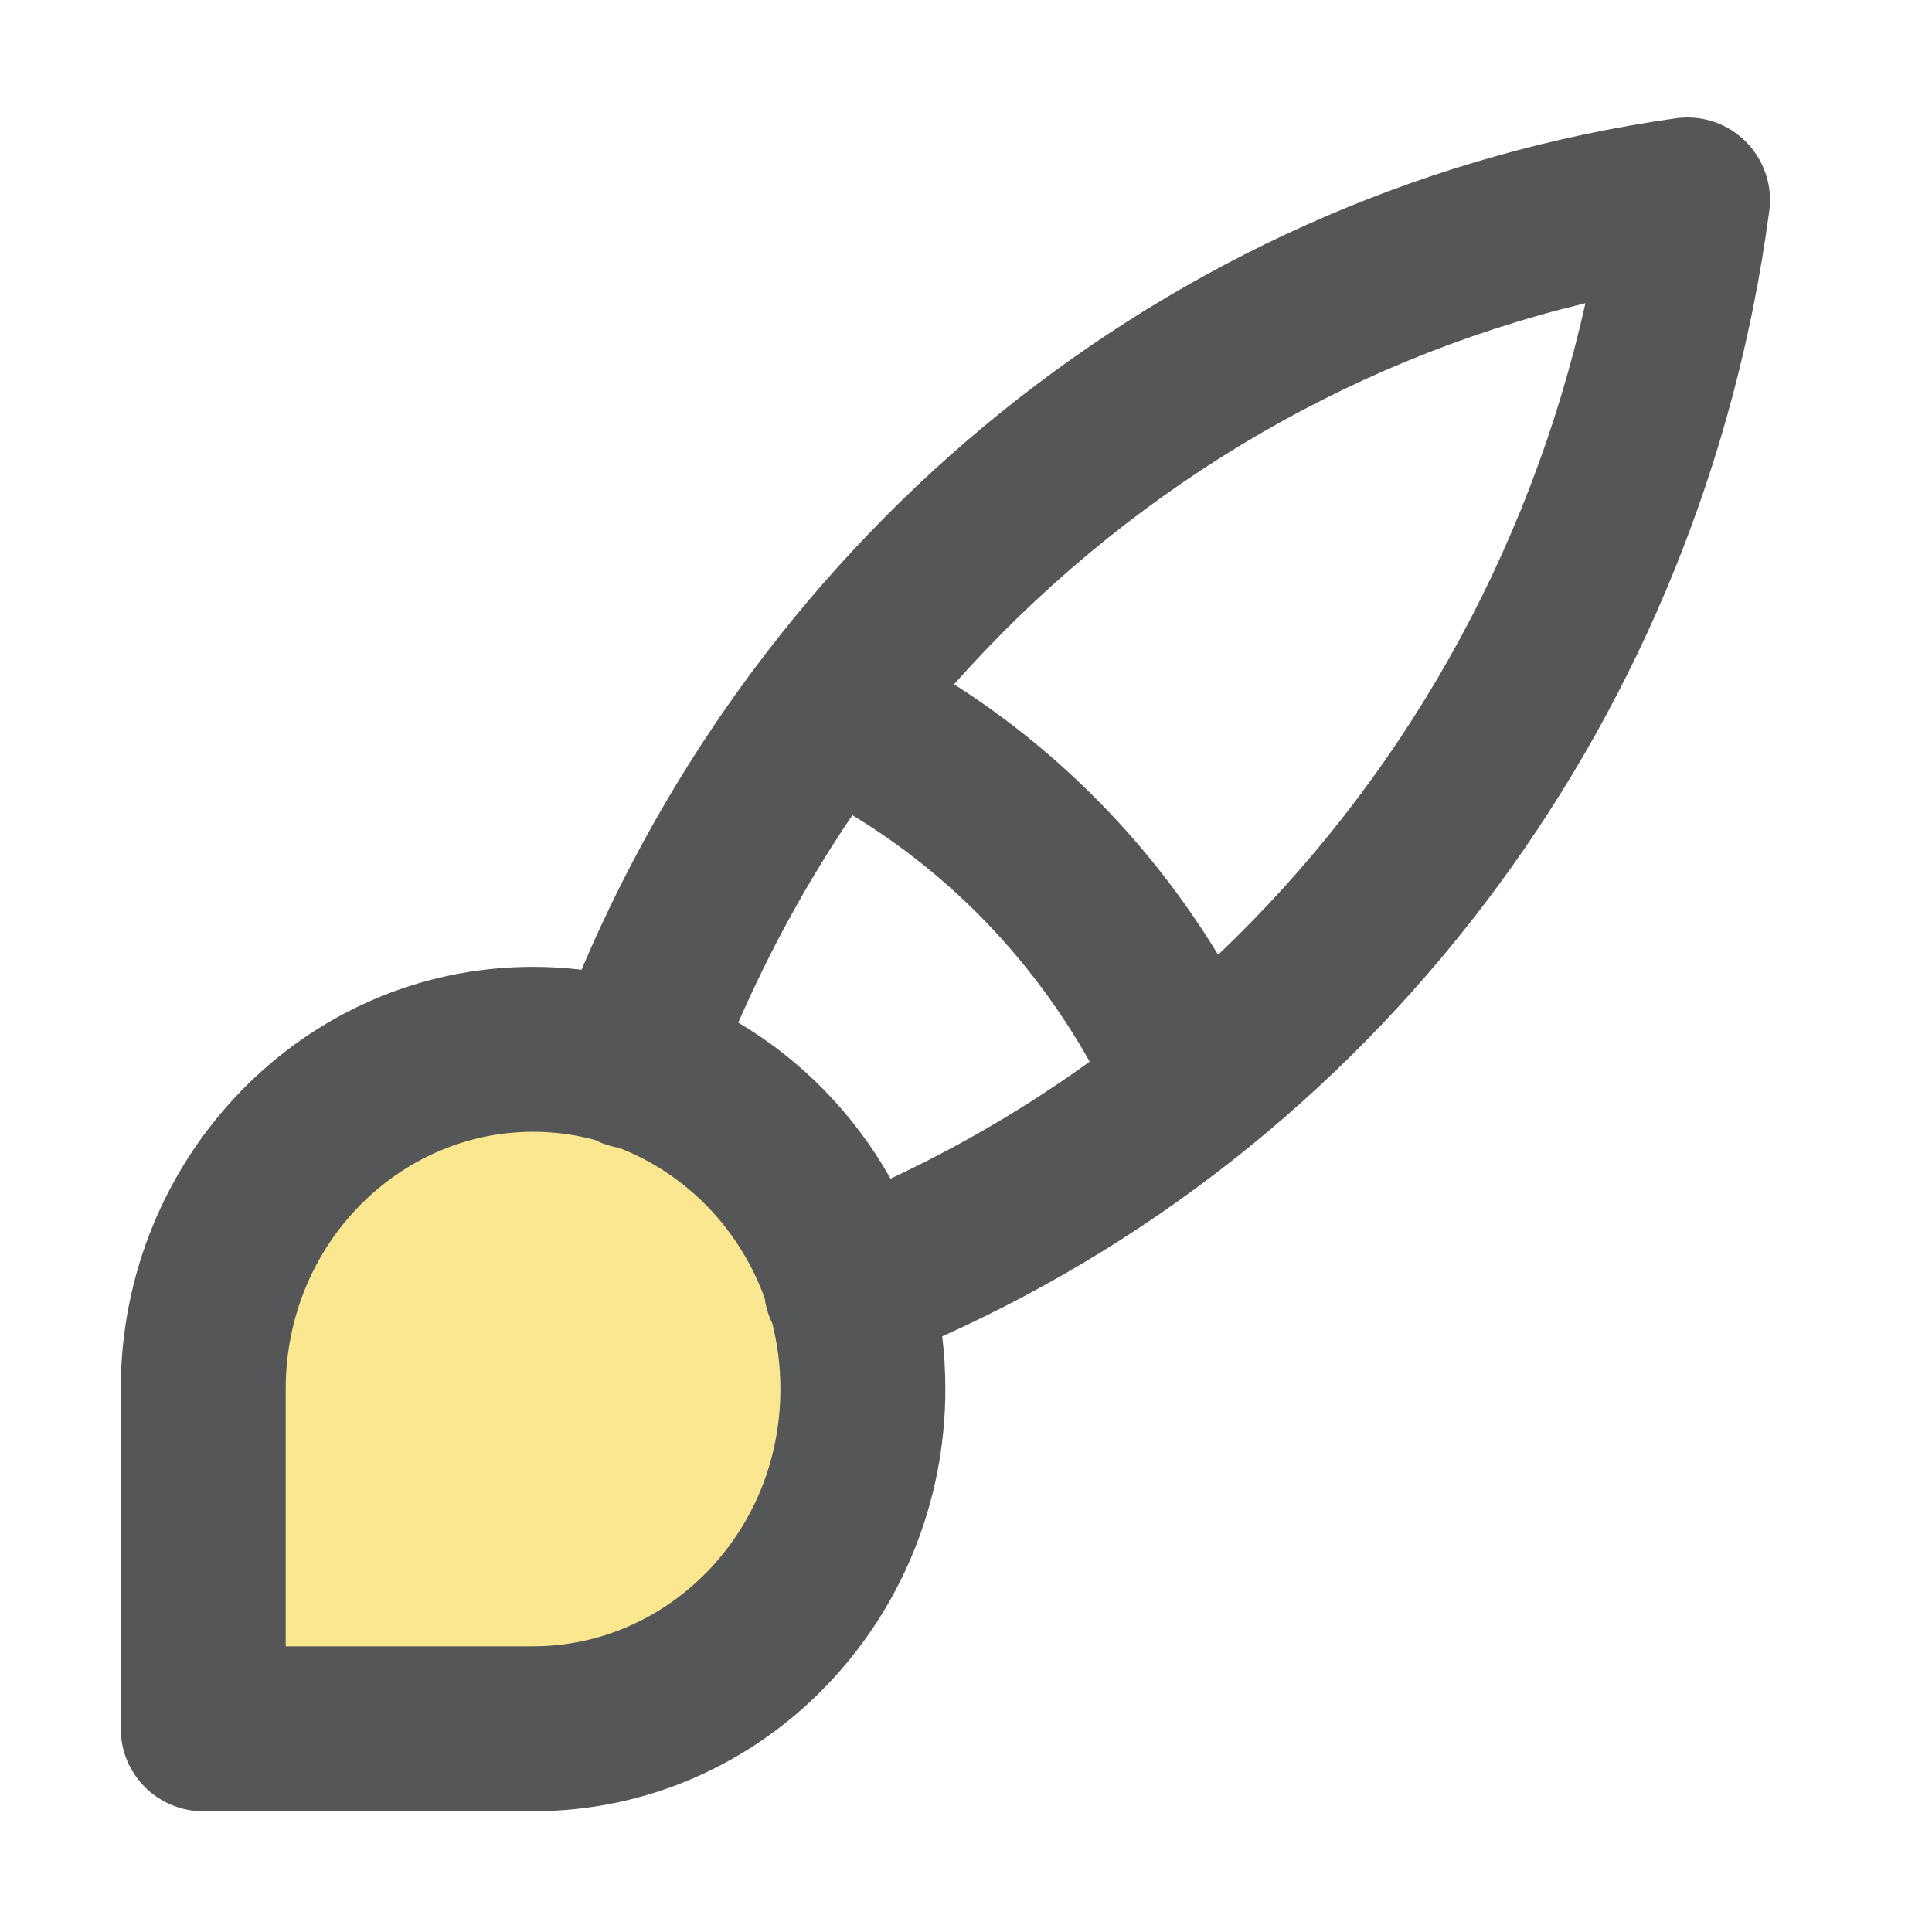 <svg width="16" height="16" viewBox="0 0 16 16" fill="none" xmlns="http://www.w3.org/2000/svg">
<path d="M1.972 11.193L1.696 13.13C1.592 13.853 2.153 14.5 2.884 14.5H3.352C3.45 14.5 3.548 14.488 3.643 14.464L5.298 14.05C5.432 14.017 5.559 13.961 5.673 13.885L6.466 13.356C6.799 13.134 7 12.759 7 12.358V11.195C7 11.066 6.979 10.938 6.938 10.815L6.63 9.891C6.546 9.637 6.379 9.42 6.157 9.272L5.442 8.794C5.16 8.607 4.813 8.547 4.485 8.629L3.535 8.866C3.196 8.951 2.91 9.18 2.753 9.494L2.087 10.826C2.029 10.941 1.991 11.065 1.972 11.193Z" fill="#FCE791"/>
<path fill-rule="evenodd" clip-rule="evenodd" d="M13.975 0.973C14.055 0.973 14.132 0.987 14.204 1.012C14.299 1.046 14.382 1.099 14.452 1.167C14.526 1.239 14.584 1.329 14.62 1.431C14.644 1.498 14.657 1.57 14.658 1.645C14.659 1.685 14.656 1.724 14.65 1.763C14.097 5.884 11.498 9.406 7.803 11.067C7.82 11.21 7.829 11.356 7.829 11.504C7.829 13.415 6.319 15 4.414 15H1.683C1.306 15 1 14.694 1 14.317V11.504C1 9.592 2.51 8.007 4.414 8.007C4.55 8.007 4.684 8.015 4.816 8.031C6.424 4.242 9.84 1.555 13.863 0.982C13.9 0.976 13.937 0.973 13.975 0.973ZM4.926 9.44C4.95 9.452 4.974 9.463 4.999 9.472C5.04 9.487 5.082 9.498 5.124 9.505C5.676 9.717 6.123 10.171 6.333 10.752C6.34 10.804 6.353 10.856 6.373 10.907C6.38 10.925 6.388 10.943 6.396 10.96C6.44 11.133 6.463 11.315 6.463 11.504C6.463 12.699 5.527 13.634 4.414 13.634H2.366V11.504C2.366 10.308 3.302 9.373 4.414 9.373C4.591 9.373 4.762 9.396 4.926 9.44ZM7.375 9.761C7.074 9.226 6.639 8.779 6.114 8.469C6.379 7.862 6.696 7.287 7.059 6.751C7.871 7.243 8.549 7.946 9.024 8.792C8.509 9.164 7.957 9.489 7.375 9.761ZM13.13 2.511C12.661 4.609 11.588 6.482 10.088 7.907C9.536 7 8.789 6.233 7.901 5.667C9.283 4.11 11.1 2.999 13.13 2.511Z" fill="#555657"/>
</svg>
